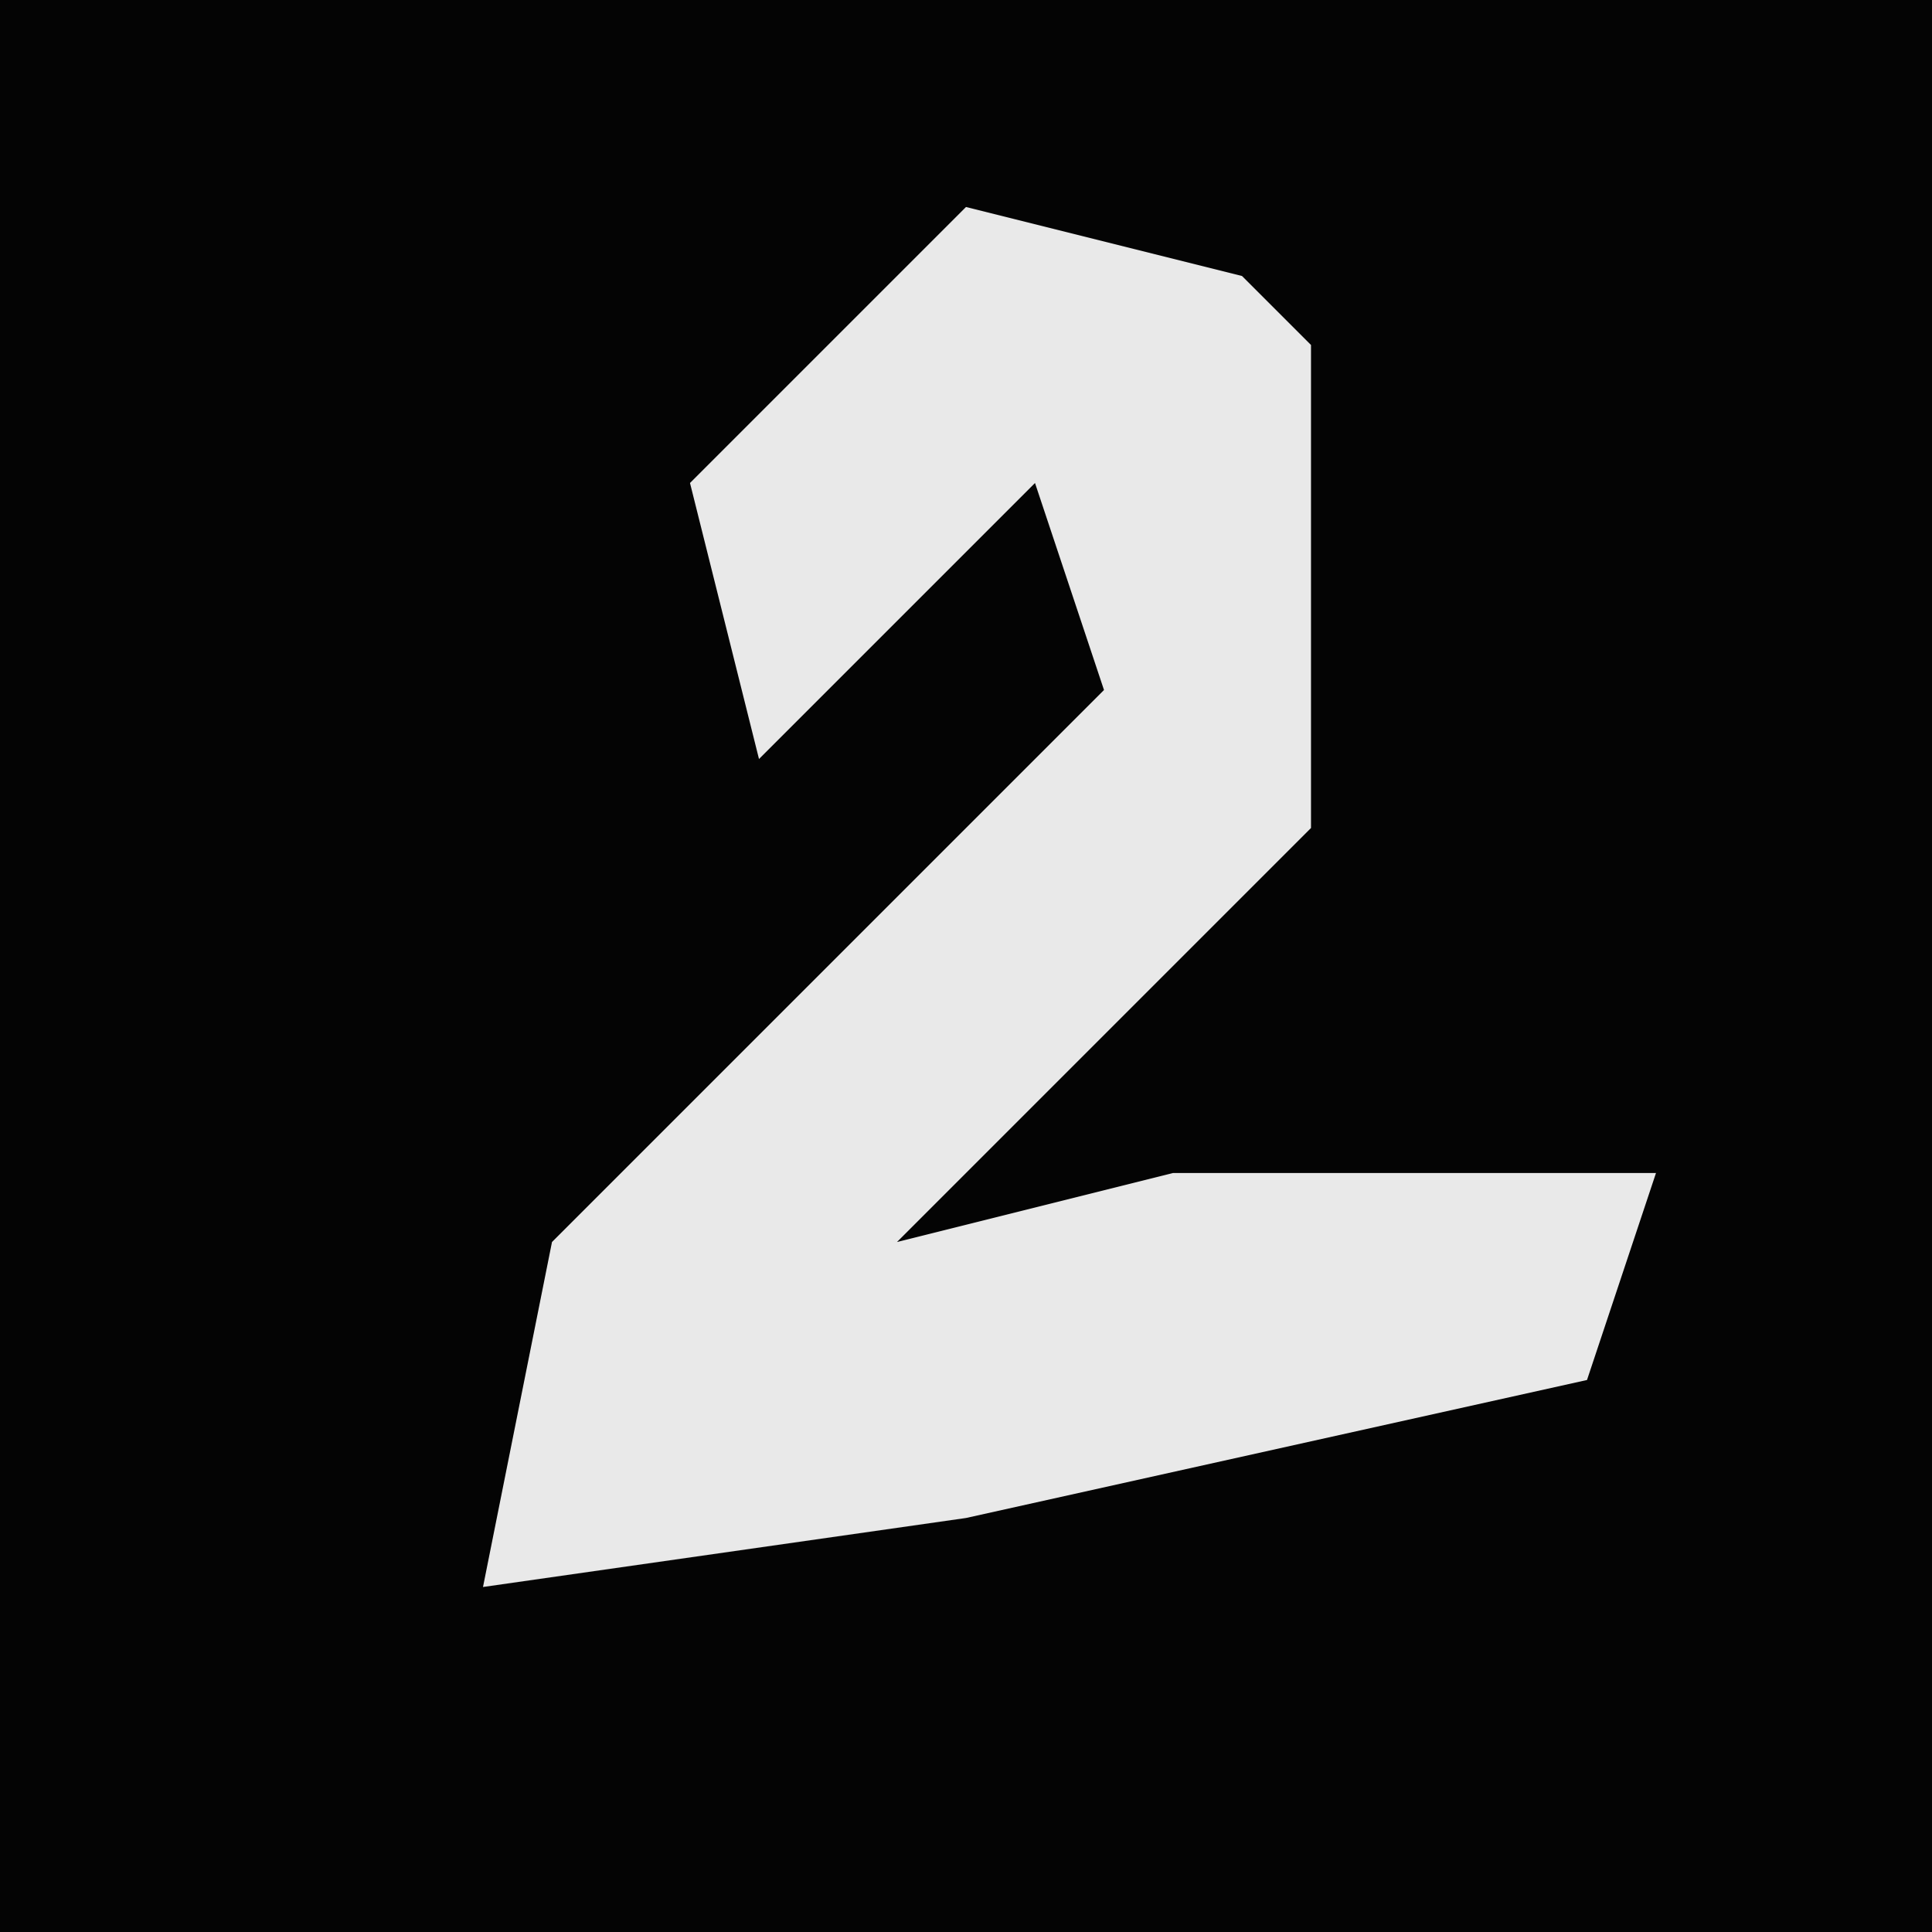 <?xml version="1.0" encoding="UTF-8"?>
<svg version="1.1" xmlns="http://www.w3.org/2000/svg" width="28" height="28">
<path d="M0,0 L28,0 L28,28 L0,28 Z " fill="#040404" transform="translate(0,0)"/>
<path d="M0,0 L4,1 L5,2 L5,9 L-1,15 L3,14 L10,14 L9,17 L0,19 L-7,20 L-6,15 L-1,10 L2,7 L1,4 L-3,8 L-4,4 Z " fill="#E9E9E9" transform="translate(14,3)"/>
</svg>
